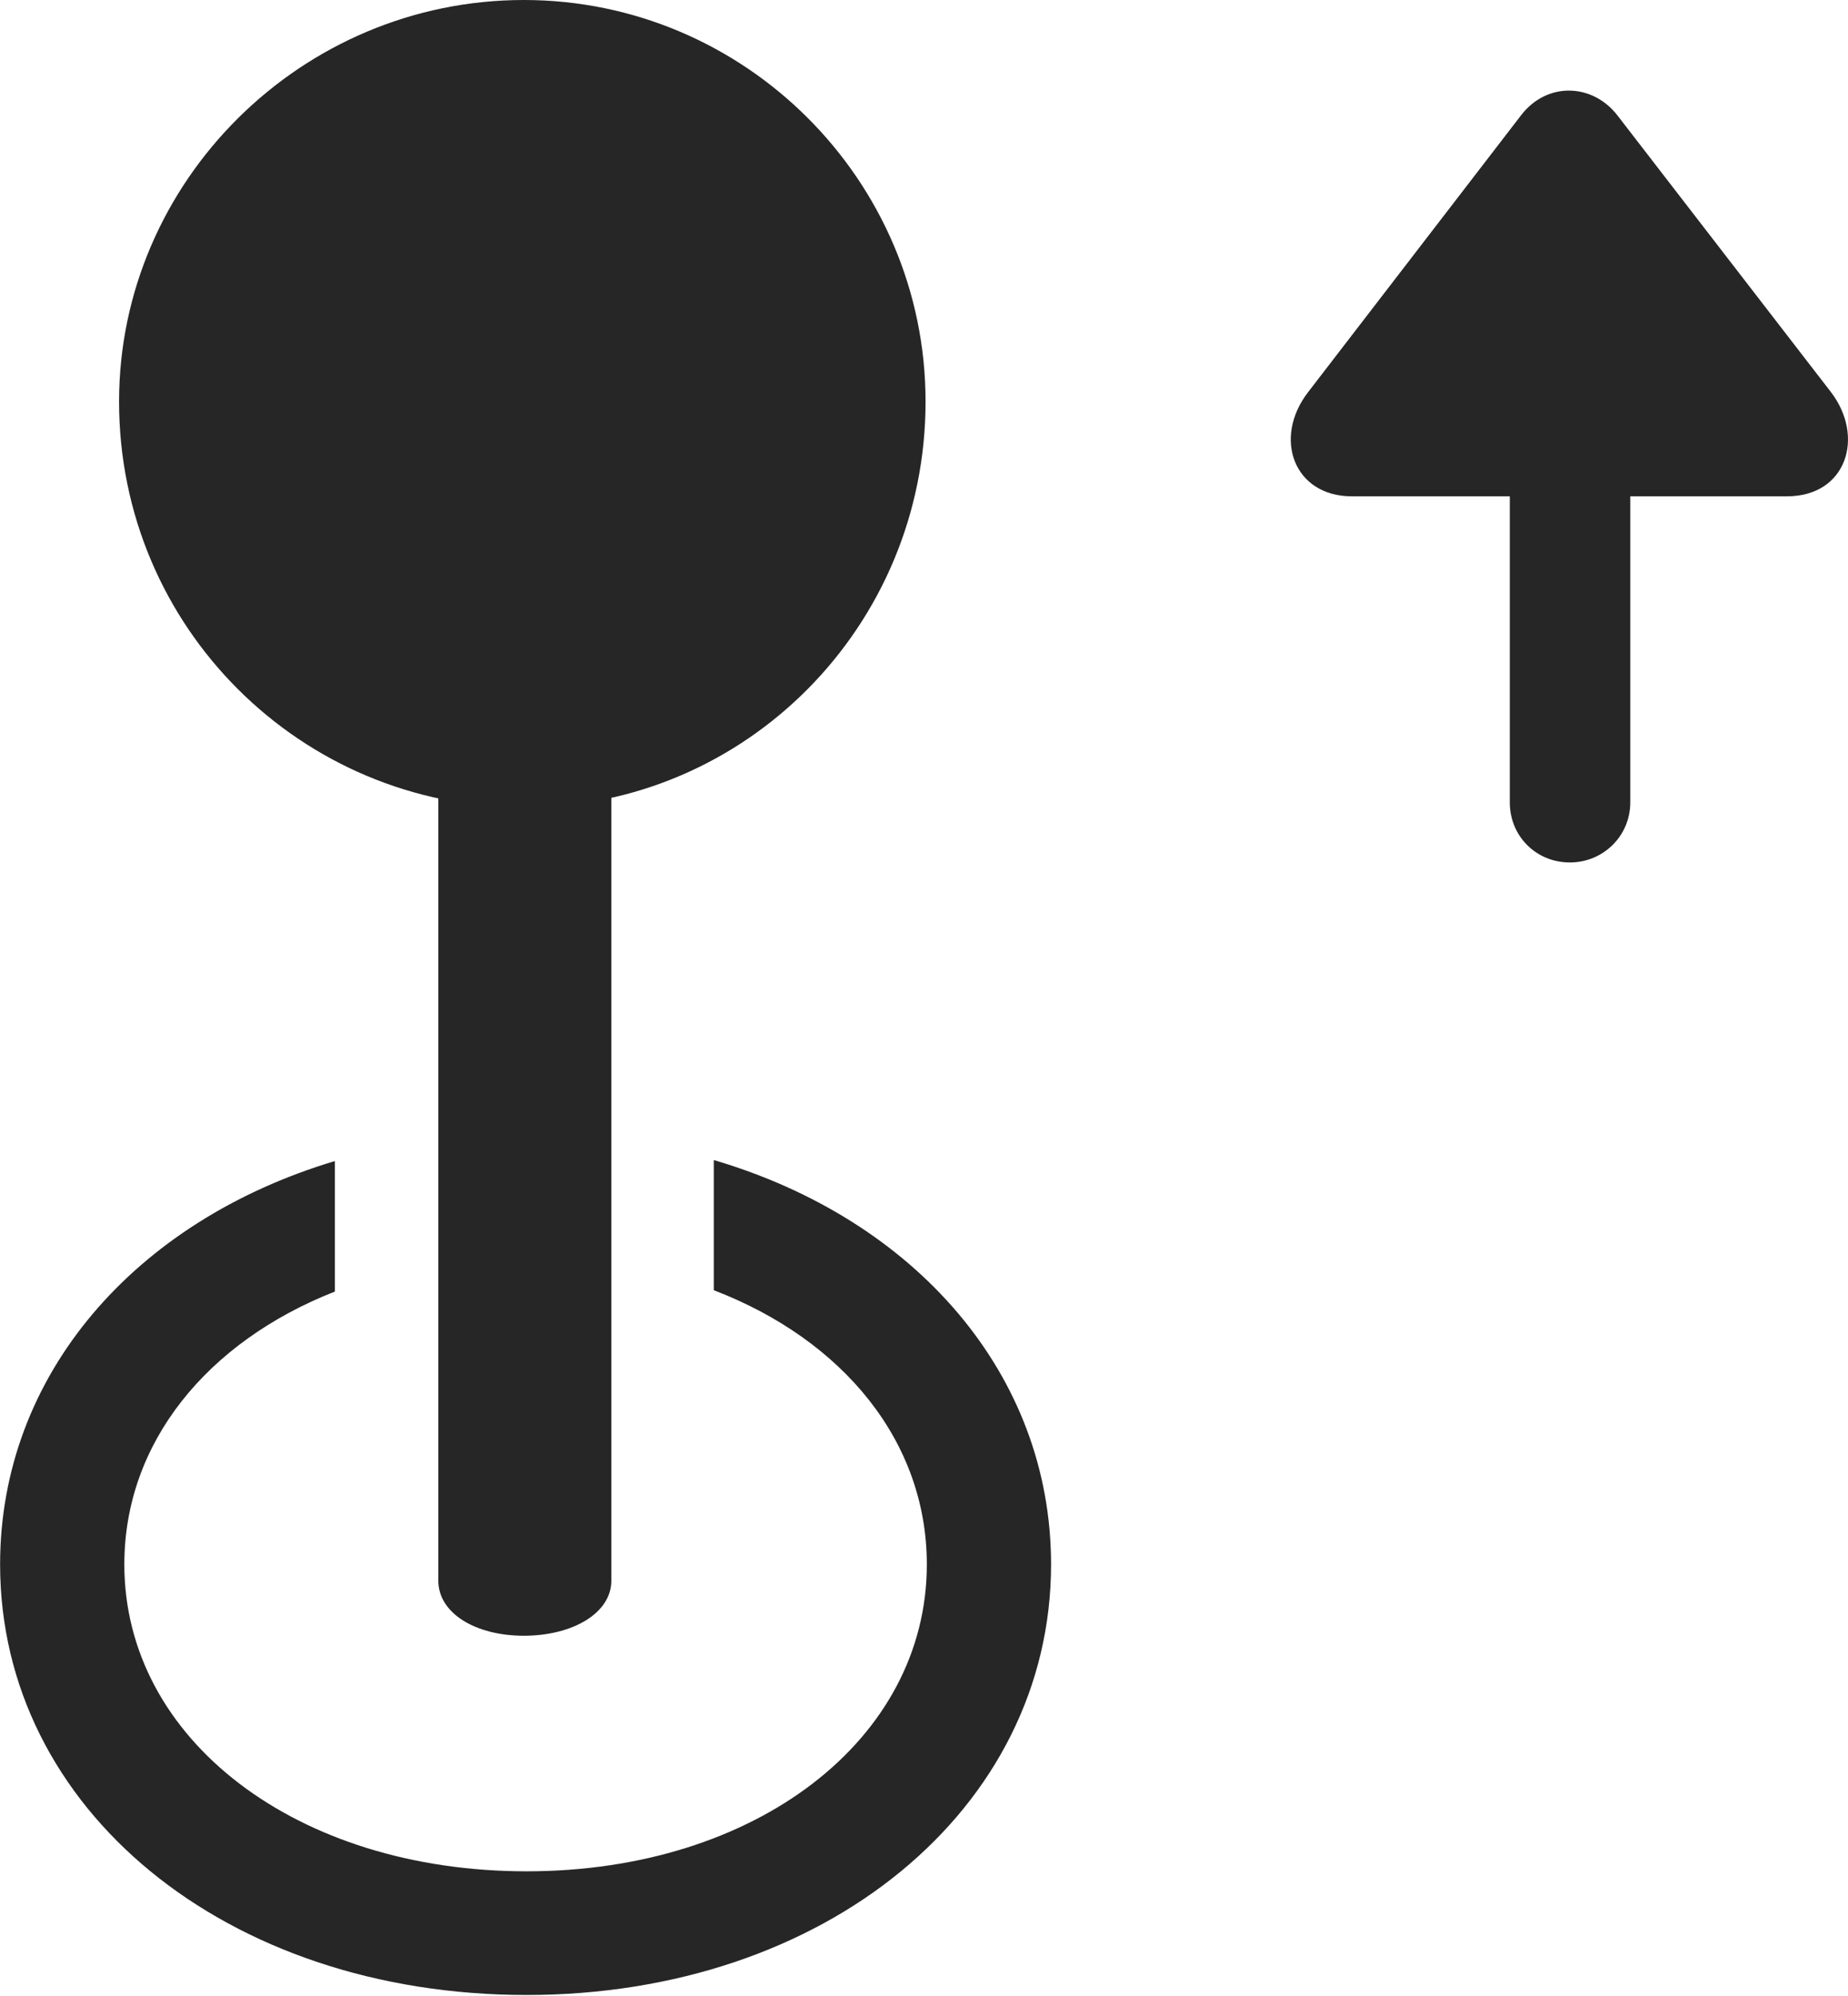 <?xml version="1.0" encoding="UTF-8"?>
<!--Generator: Apple Native CoreSVG 232.5-->
<!DOCTYPE svg
PUBLIC "-//W3C//DTD SVG 1.1//EN"
       "http://www.w3.org/Graphics/SVG/1.1/DTD/svg11.dtd">
<svg version="1.1" xmlns="http://www.w3.org/2000/svg" xmlns:xlink="http://www.w3.org/1999/xlink" width="90.144" height="97.334">
 <g>
  <rect height="97.334" opacity="0" width="90.144" x="0" y="0"/>
  <path d="M51.27 76.277C51.27 88.21 40.245 97.27 25.686 97.27C11.03 97.27 0.005 88.21 0.005 76.277C0.005 67.038 6.578 59.531 16.334 56.61L16.334 62.973C10.11 65.42 6.065 70.333 6.065 76.277C6.065 84.814 14.474 91.24 25.686 91.24C36.868 91.24 45.21 84.814 45.21 76.277C45.21 70.275 41.119 65.325 34.818 62.907L34.818 56.561C44.622 59.445 51.27 66.985 51.27 76.277Z" fill="#000000" fill-opacity="0.85"/>
  <path d="M25.552 79.754C27.931 79.754 29.82 78.652 29.82 77.071L29.82 28.557L21.381 28.557L21.381 77.071C21.381 78.652 23.187 79.754 25.552 79.754ZM25.552 39.37C36.397 39.37 45.148 30.521 45.148 19.582C45.148 8.785 36.33 0 25.552 0C14.691 0 5.808 8.852 5.808 19.582C5.808 30.589 14.691 39.37 25.552 39.37Z" fill="#000000" fill-opacity="0.85"/>
  <path d="M76.578 42.051C78.193 42.051 79.524 40.77 79.524 39.121L79.524 24.199L87.165 24.199C90.075 24.199 90.979 21.299 89.314 19.12L78.89 5.618C77.674 4.057 75.46 3.978 74.199 5.618L63.808 19.12C62.075 21.367 63.115 24.199 65.939 24.199L73.647 24.199L73.647 39.121C73.647 40.77 74.929 42.051 76.578 42.051Z" fill="#000000" fill-opacity="0.85"/>
 </g>
</svg>
